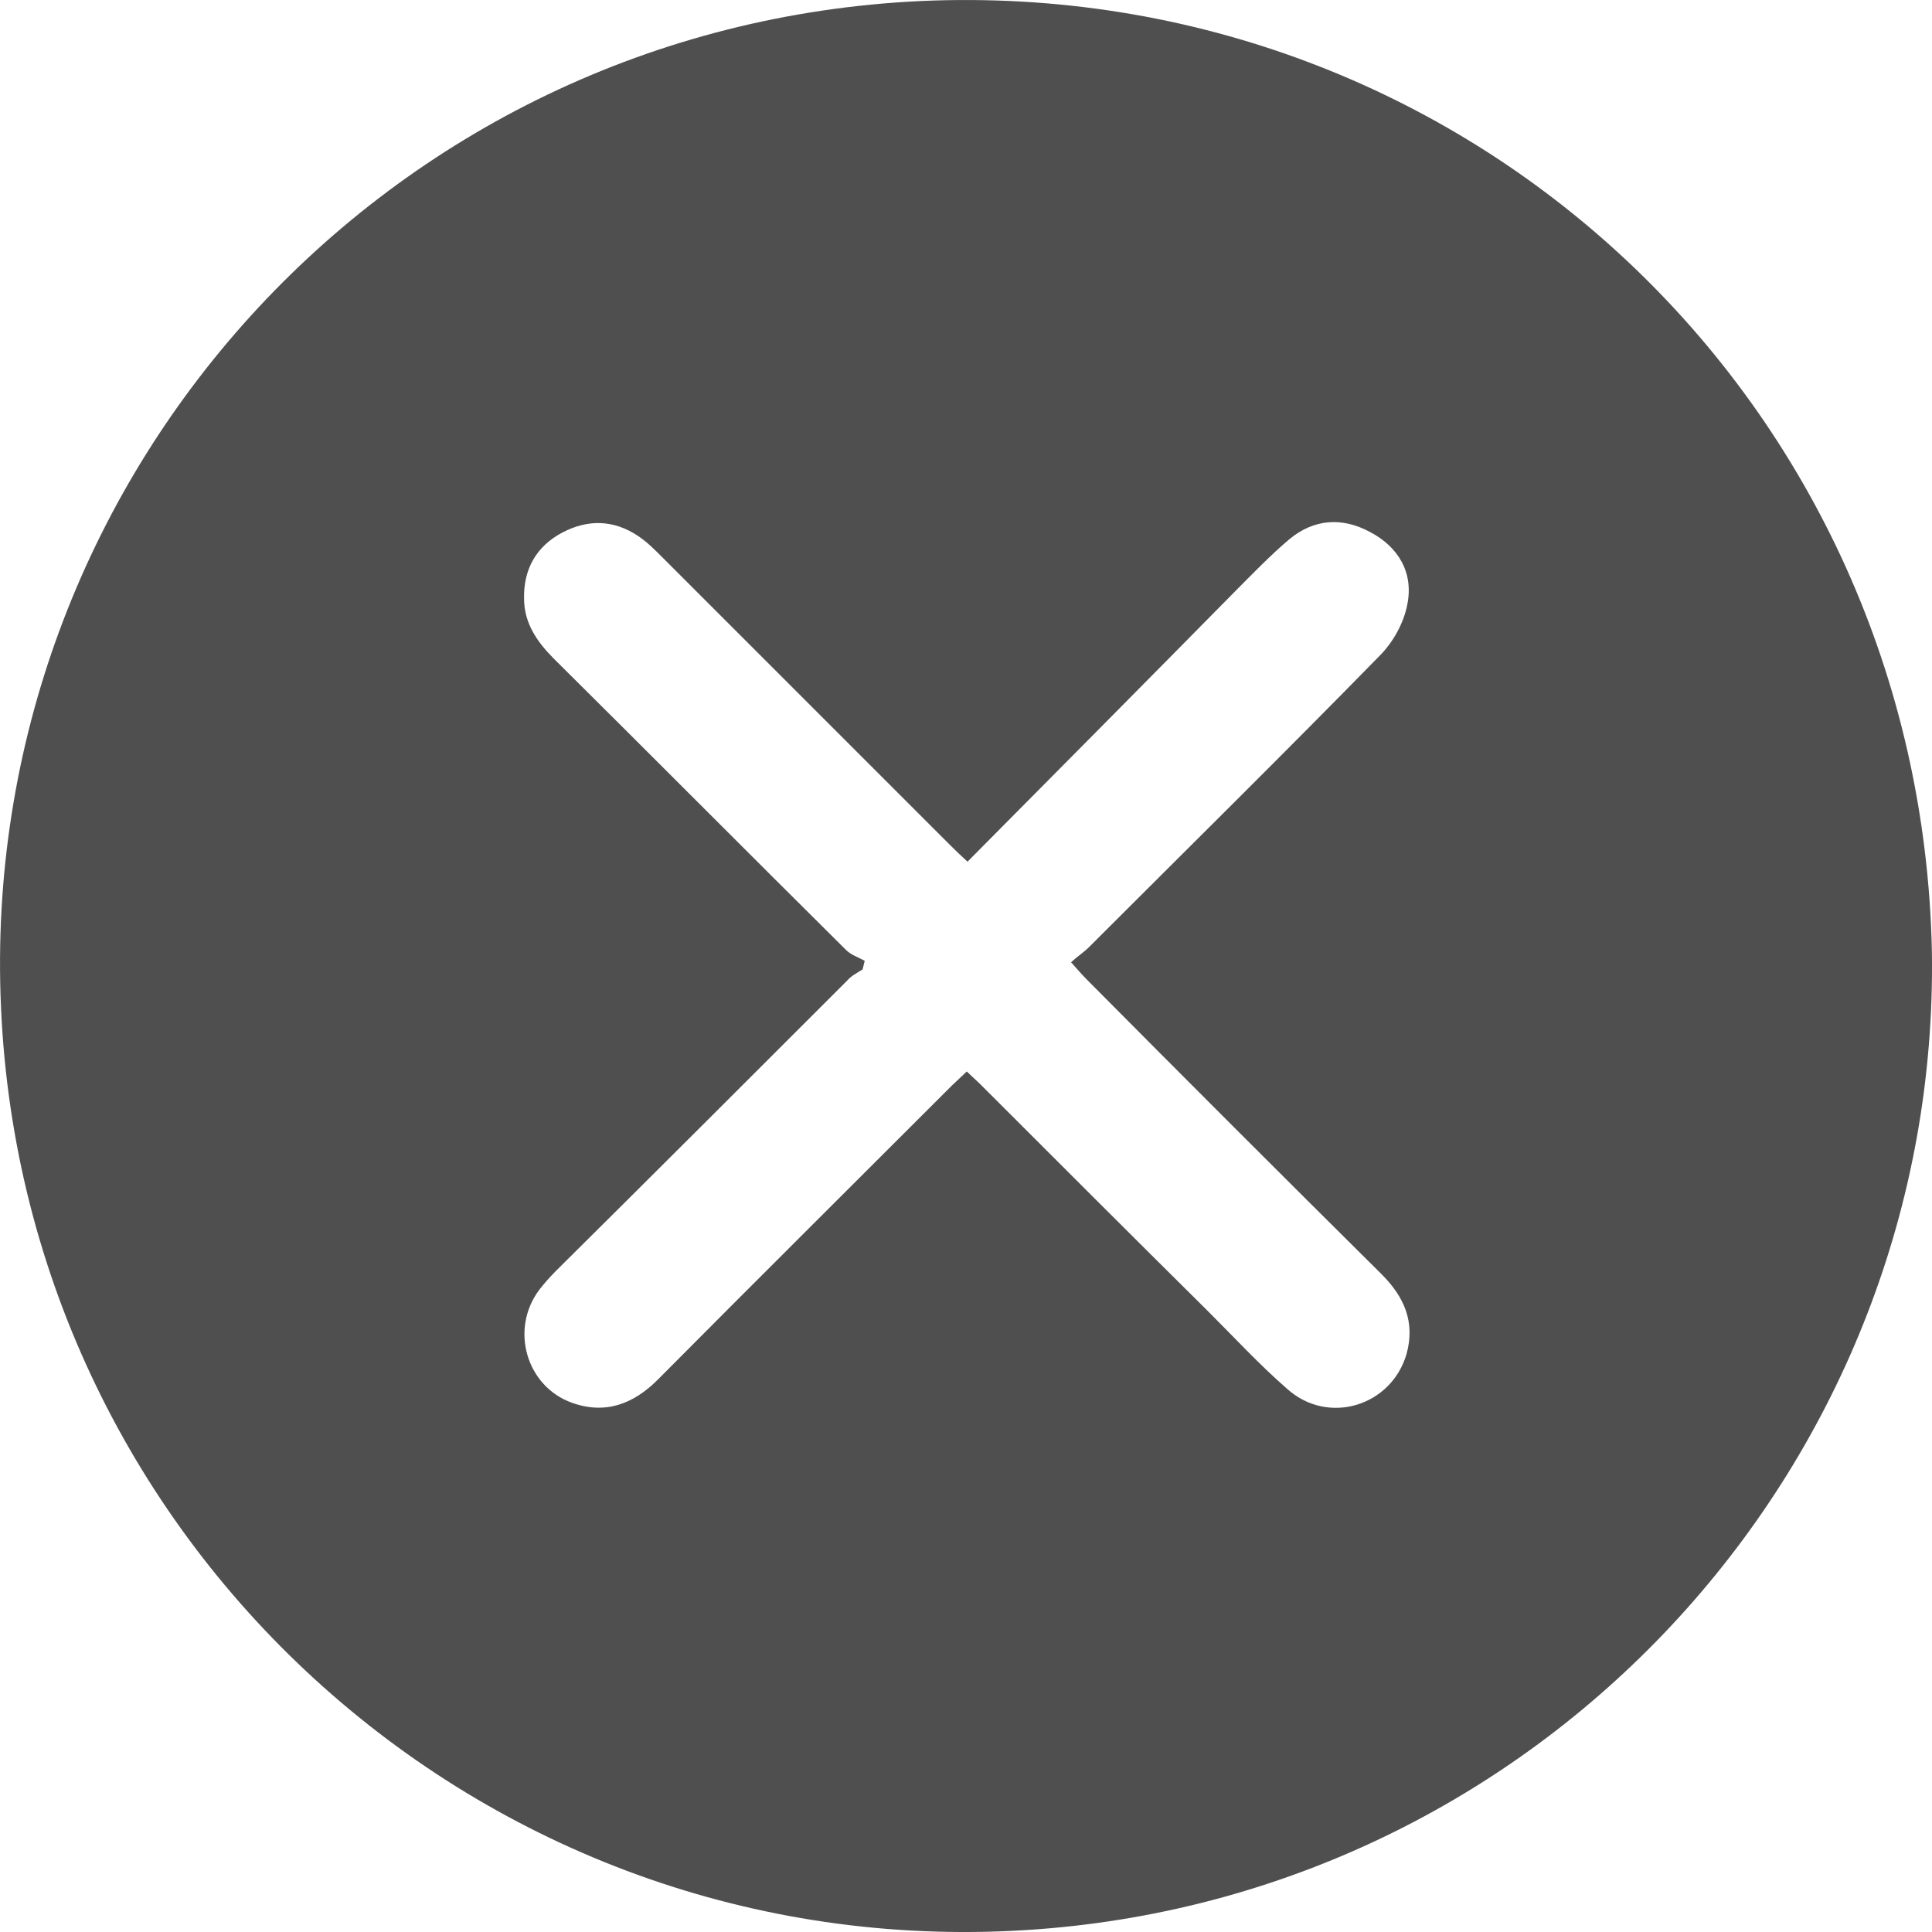 <svg width="19" height="19" viewBox="0 0 19 19" fill="none" xmlns="http://www.w3.org/2000/svg">
<path d="M18.999 9.357C19.077 14.366 15.225 18.598 10.207 18.973C4.836 19.376 0.243 15.242 0.01 9.908C-0.224 4.715 3.783 0.257 9.056 0.01C14.412 -0.23 18.886 3.931 18.999 9.357ZM9.515 8.474C9.444 8.41 9.402 8.368 9.352 8.319C8.405 7.372 7.451 6.418 6.504 5.471C6.434 5.401 6.363 5.33 6.278 5.273C6.038 5.111 5.783 5.104 5.529 5.238C5.275 5.372 5.147 5.598 5.154 5.888C5.154 6.128 5.282 6.312 5.444 6.475C6.405 7.428 7.359 8.389 8.321 9.343C8.37 9.392 8.441 9.414 8.504 9.449C8.497 9.477 8.49 9.506 8.483 9.534C8.427 9.569 8.37 9.597 8.328 9.647C7.374 10.601 6.42 11.554 5.465 12.501C5.409 12.558 5.352 12.621 5.303 12.685C5.013 13.073 5.176 13.632 5.621 13.794C5.953 13.914 6.229 13.808 6.469 13.568C7.43 12.6 8.398 11.639 9.366 10.671C9.409 10.629 9.458 10.586 9.508 10.537C9.557 10.586 9.6 10.622 9.642 10.664C10.384 11.406 11.126 12.148 11.868 12.883C12.13 13.144 12.384 13.42 12.66 13.66C13.062 14.02 13.684 13.829 13.833 13.314C13.918 13.003 13.812 12.755 13.585 12.529C12.617 11.569 11.649 10.601 10.688 9.633C10.639 9.583 10.596 9.534 10.533 9.463C10.603 9.4 10.66 9.364 10.709 9.315C11.663 8.361 12.624 7.414 13.564 6.453C13.699 6.319 13.805 6.128 13.84 5.945C13.903 5.634 13.755 5.379 13.472 5.231C13.197 5.083 12.921 5.104 12.681 5.302C12.49 5.464 12.313 5.648 12.137 5.825C11.26 6.715 10.398 7.584 9.515 8.474Z" fill="#4F4F4F"/>
</svg>
